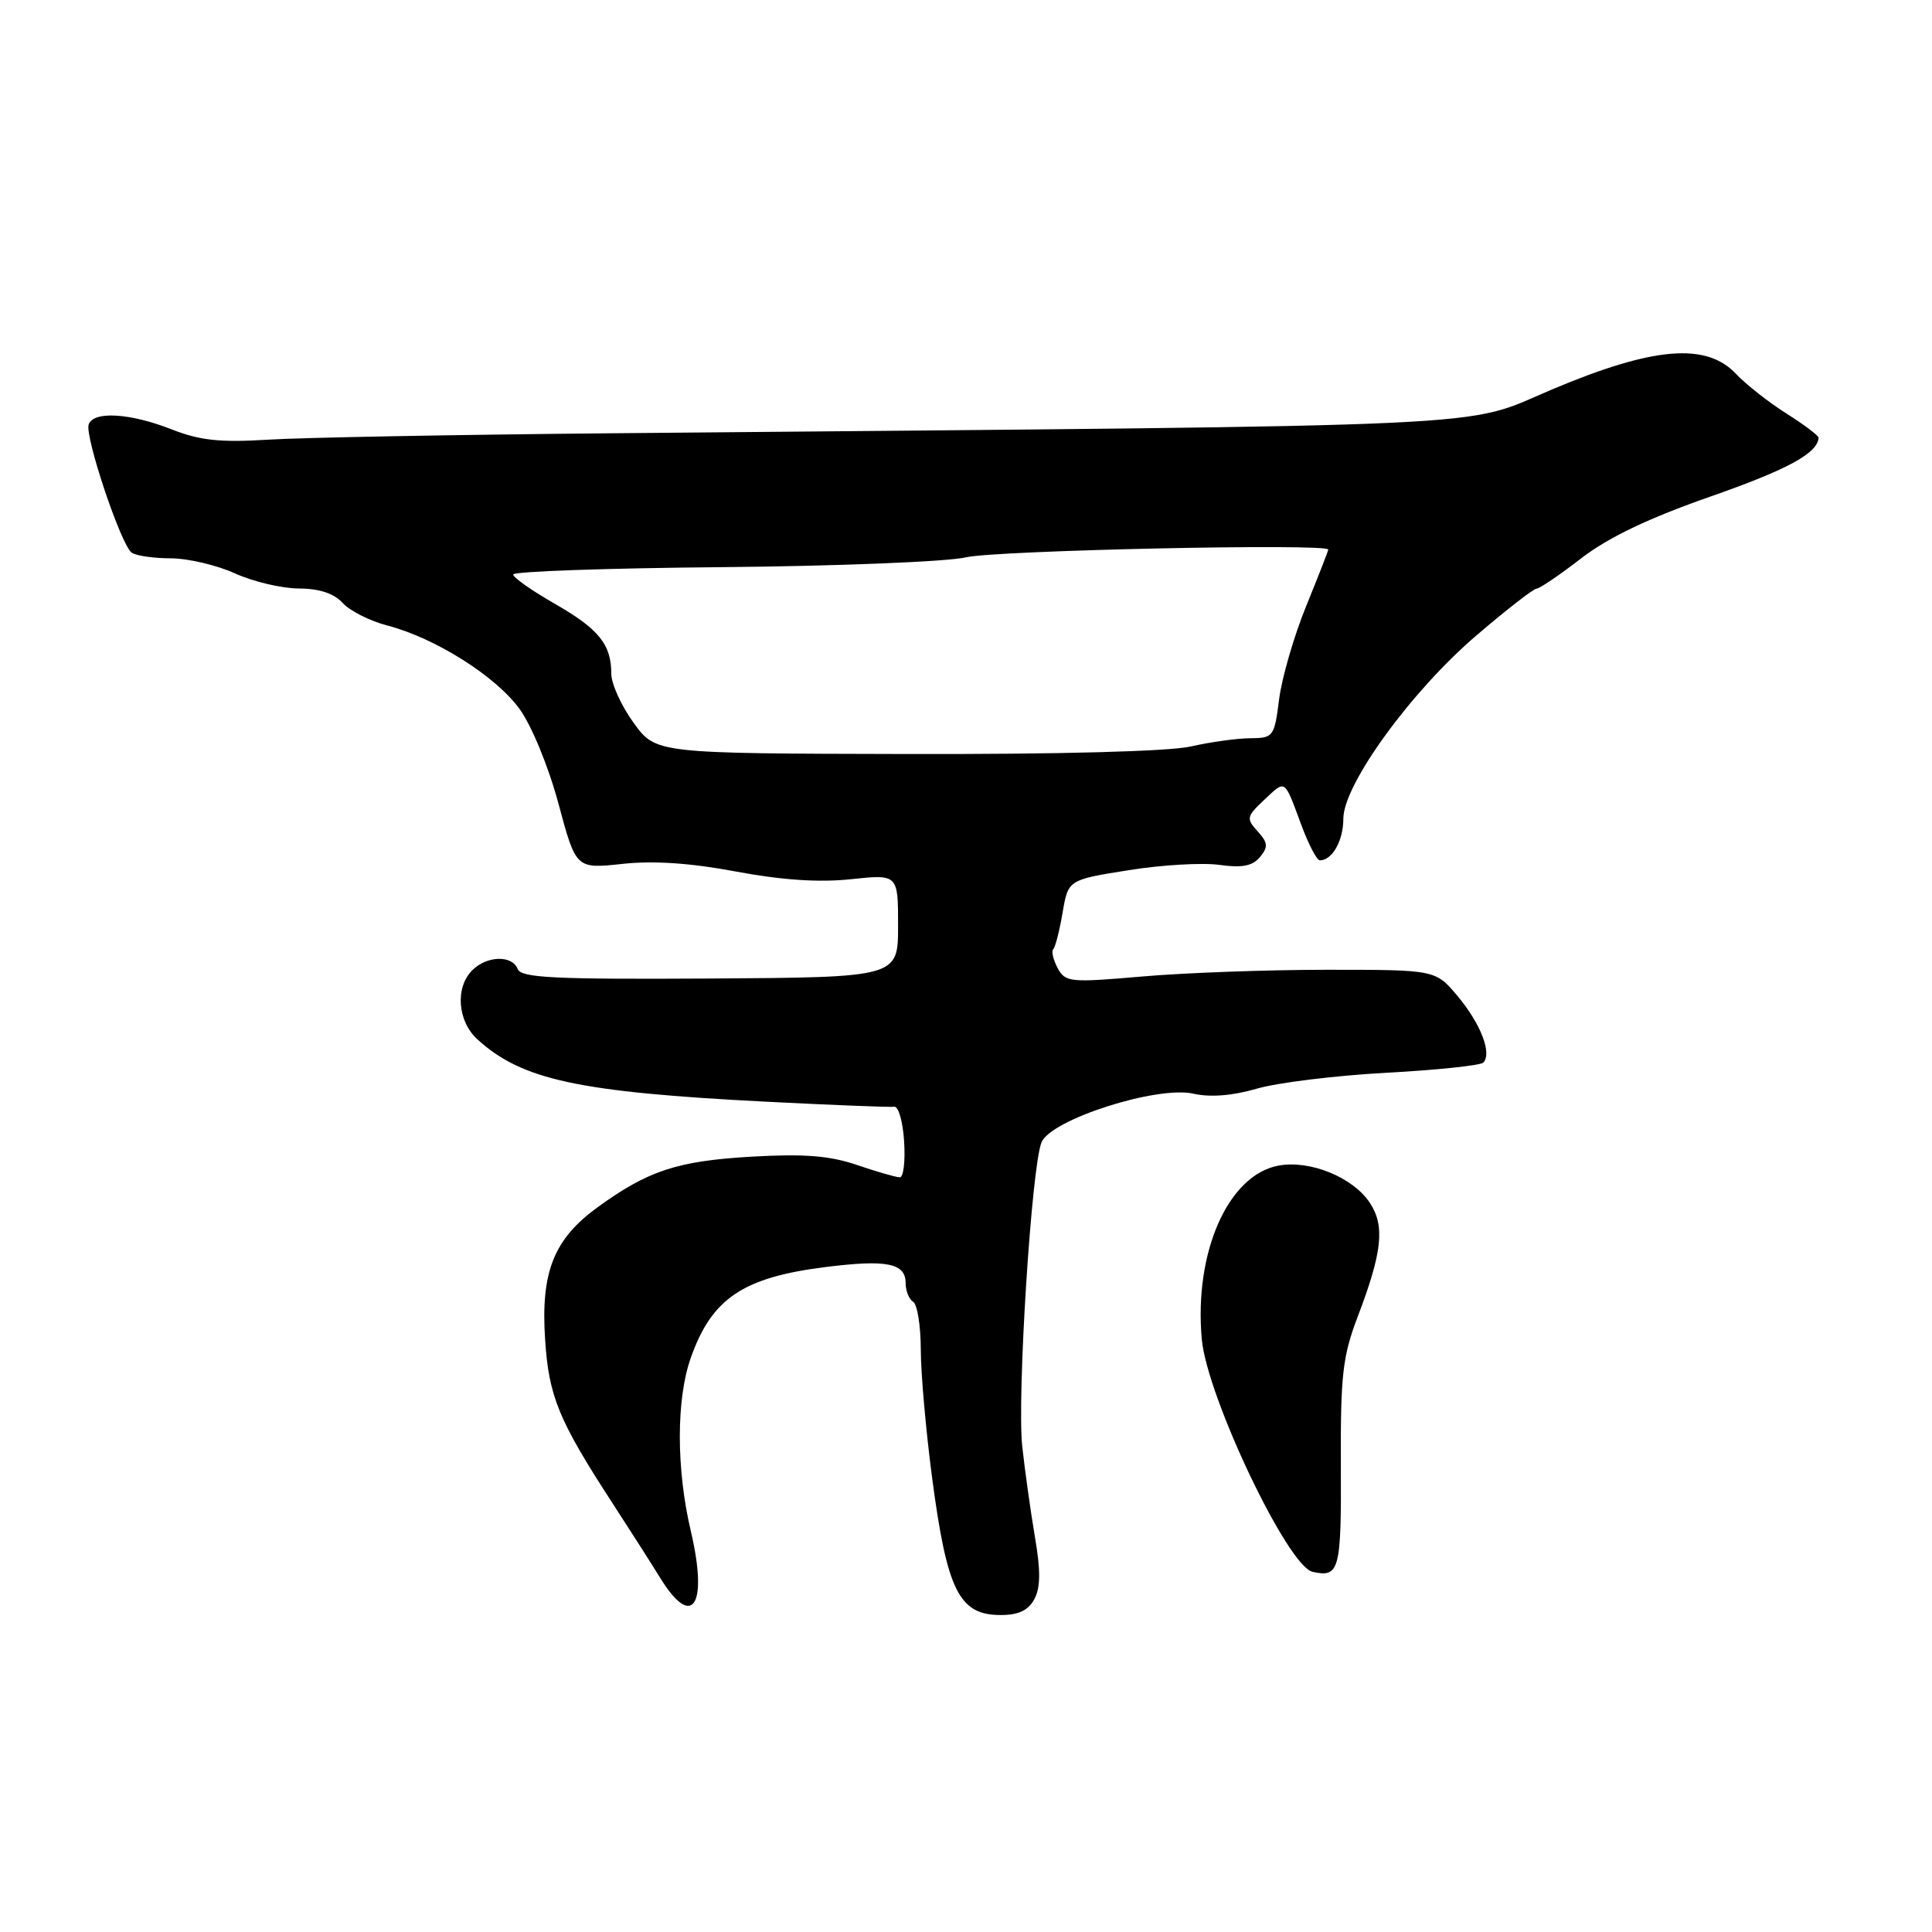 <?xml version="1.0" encoding="UTF-8" standalone="no"?>
<!DOCTYPE svg PUBLIC "-//W3C//DTD SVG 1.1//EN" "http://www.w3.org/Graphics/SVG/1.1/DTD/svg11.dtd" >
<svg xmlns="http://www.w3.org/2000/svg" xmlns:xlink="http://www.w3.org/1999/xlink" version="1.1" viewBox="0 0 256 256">
 <g >
 <path fill="currentColor"
d=" M 137.06 211.89 C 137.88 210.36 137.90 208.10 137.13 203.64 C 136.56 200.26 135.80 194.85 135.45 191.62 C 134.75 185.08 136.67 154.71 138.00 151.38 C 139.20 148.35 153.31 143.83 158.14 144.92 C 160.38 145.43 163.33 145.19 166.55 144.25 C 169.27 143.46 176.98 142.51 183.67 142.15 C 190.36 141.79 196.16 141.18 196.54 140.80 C 197.73 139.60 196.21 135.66 193.15 132.00 C 190.22 128.50 190.22 128.50 175.86 128.50 C 167.96 128.50 156.94 128.90 151.36 129.39 C 141.75 130.22 141.16 130.16 140.14 128.27 C 139.55 127.16 139.29 126.04 139.56 125.77 C 139.84 125.50 140.39 123.32 140.80 120.93 C 141.54 116.58 141.54 116.58 149.52 115.31 C 153.91 114.60 159.33 114.29 161.56 114.60 C 164.57 115.02 165.96 114.76 166.95 113.57 C 168.06 112.22 168.02 111.67 166.64 110.15 C 165.11 108.47 165.17 108.19 167.50 106.00 C 170.39 103.29 170.13 103.12 172.41 109.25 C 173.37 111.86 174.49 114.00 174.88 114.00 C 176.53 114.00 178.00 111.40 178.00 108.48 C 178.00 103.95 187.01 91.55 195.70 84.14 C 199.65 80.76 203.21 78.00 203.60 78.00 C 203.99 78.00 206.66 76.19 209.53 73.97 C 213.13 71.20 218.45 68.66 226.63 65.80 C 236.89 62.21 240.84 60.06 240.97 58.00 C 240.98 57.73 239.07 56.28 236.72 54.80 C 234.36 53.31 231.36 50.95 230.04 49.55 C 226.10 45.35 219.06 45.94 205.64 51.61 C 193.51 56.73 202.11 56.33 81.00 57.41 C 60.38 57.60 39.90 57.98 35.50 58.26 C 29.16 58.65 26.50 58.37 22.71 56.88 C 17.20 54.72 12.36 54.44 11.75 56.25 C 11.21 57.84 16.05 72.26 17.45 73.23 C 18.03 73.64 20.36 73.98 22.64 73.98 C 24.92 73.99 28.74 74.89 31.14 75.98 C 33.54 77.07 37.34 77.97 39.60 77.98 C 42.32 77.99 44.26 78.63 45.41 79.90 C 46.35 80.94 49.01 82.28 51.31 82.88 C 57.66 84.53 65.70 89.60 68.85 93.95 C 70.45 96.16 72.69 101.61 74.00 106.49 C 76.32 115.13 76.32 115.13 82.47 114.47 C 86.60 114.02 91.56 114.36 97.56 115.49 C 103.60 116.62 108.52 116.95 112.75 116.50 C 119.00 115.84 119.00 115.84 119.00 122.67 C 119.00 129.50 119.00 129.50 94.07 129.66 C 73.48 129.78 69.05 129.57 68.60 128.41 C 67.88 126.53 64.52 126.62 62.57 128.57 C 60.29 130.85 60.62 135.31 63.25 137.71 C 69.13 143.09 76.65 144.71 101.50 145.98 C 110.30 146.43 117.95 146.73 118.50 146.65 C 119.05 146.57 119.64 148.64 119.80 151.25 C 119.97 153.86 119.72 156.00 119.23 156.00 C 118.75 156.00 116.20 155.27 113.57 154.37 C 109.94 153.13 106.57 152.87 99.64 153.26 C 89.77 153.83 85.88 155.10 79.17 159.98 C 73.37 164.20 71.64 168.56 72.23 177.49 C 72.72 185.05 74.02 188.20 81.16 199.18 C 83.55 202.86 86.40 207.33 87.50 209.11 C 91.75 216.01 93.86 212.76 91.54 202.89 C 89.60 194.67 89.59 185.40 91.53 179.93 C 94.30 172.05 98.45 169.26 109.39 167.89 C 117.49 166.87 120.00 167.37 120.00 170.01 C 120.00 171.04 120.45 172.16 121.00 172.50 C 121.55 172.84 122.00 175.68 122.01 178.81 C 122.01 181.94 122.69 189.60 123.51 195.82 C 125.49 210.80 127.09 214.00 132.59 214.00 C 134.96 214.00 136.26 213.39 137.06 211.89 Z  M 177.67 194.19 C 177.62 182.25 177.90 179.73 179.89 174.50 C 183.16 165.92 183.53 162.46 181.53 159.41 C 179.30 156.00 173.58 153.67 169.40 154.45 C 162.73 155.70 158.21 165.93 159.24 177.43 C 159.92 185.04 170.62 207.53 173.91 208.27 C 177.48 209.08 177.74 208.09 177.67 194.19 Z  M 83.95 95.77 C 82.33 93.53 81.00 90.61 81.00 89.28 C 81.00 85.39 79.35 83.35 73.51 80.00 C 70.48 78.27 68.00 76.53 68.00 76.12 C 68.00 75.72 80.48 75.28 95.74 75.15 C 111.00 75.01 125.51 74.43 127.99 73.85 C 131.94 72.92 176.00 71.98 176.00 72.82 C 176.00 73.00 174.68 76.37 173.07 80.32 C 171.46 84.27 169.85 89.82 169.49 92.65 C 168.86 97.62 168.73 97.80 165.67 97.82 C 163.93 97.83 160.38 98.32 157.80 98.91 C 154.92 99.57 140.27 99.96 120.00 99.91 C 86.90 99.84 86.90 99.84 83.95 95.77 Z "/>
</g>
</svg>